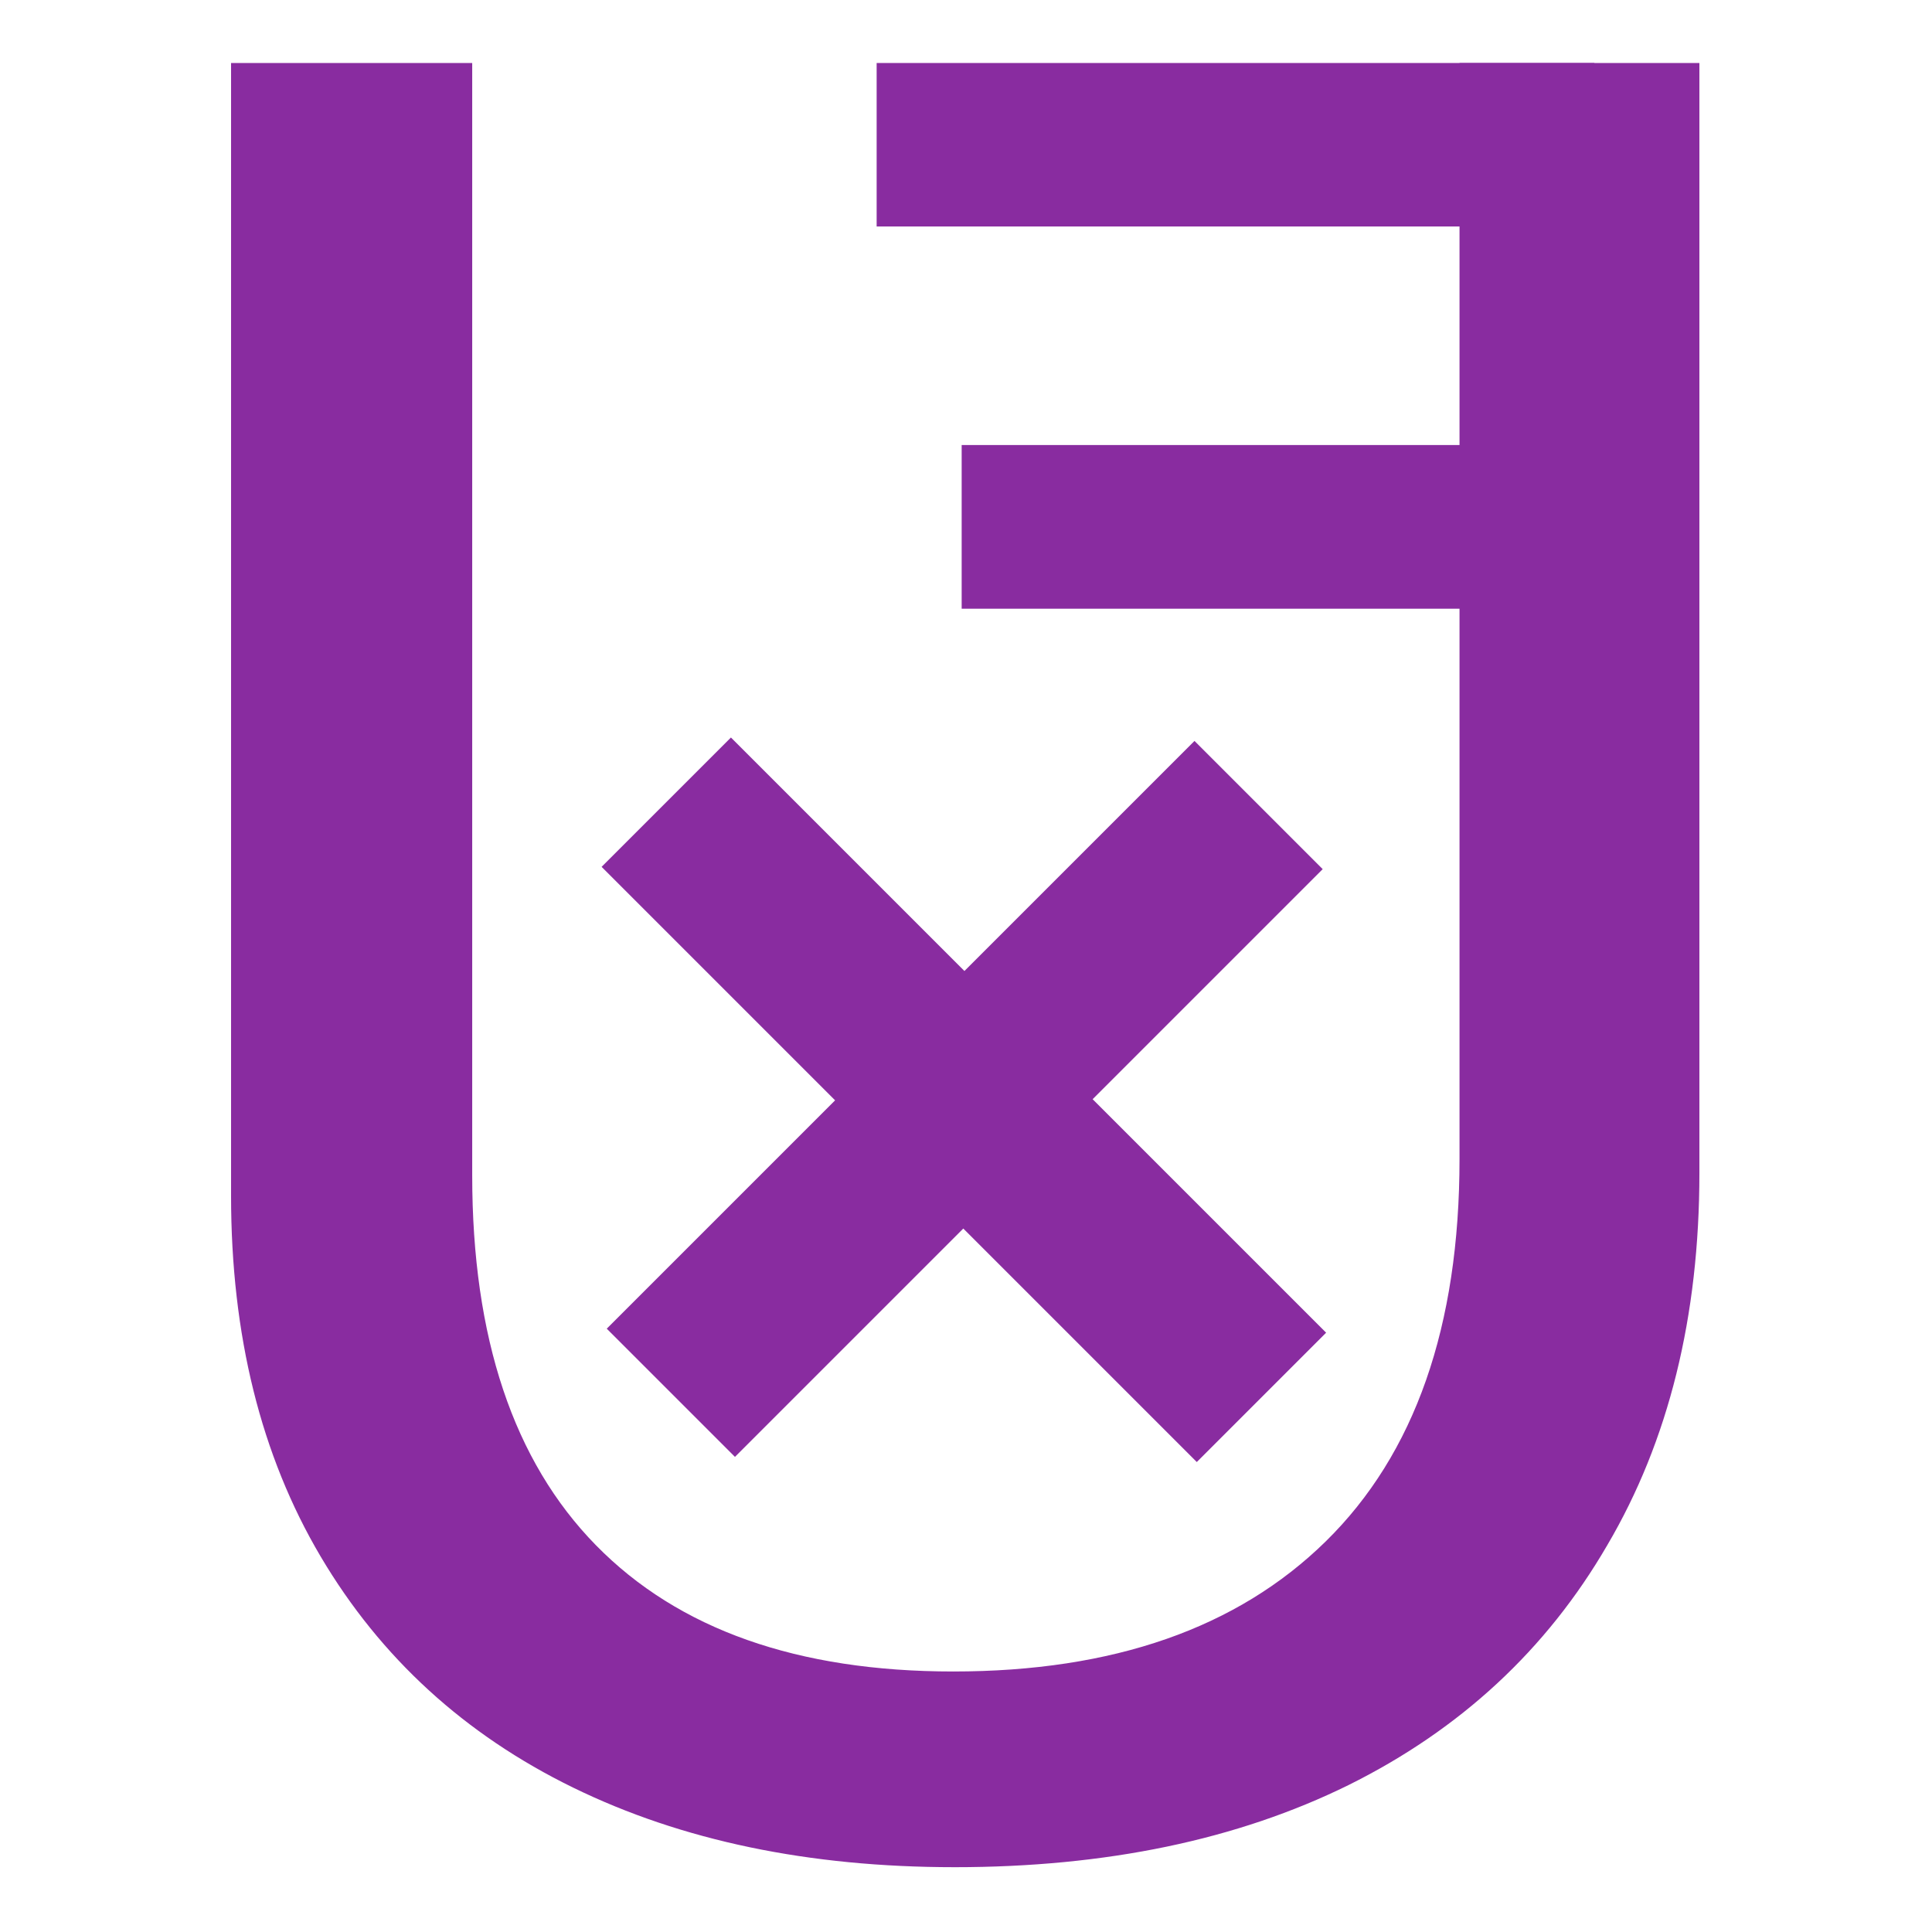 <?xml version="1.0" encoding="UTF-8" standalone="no"?>
<svg
   xmlns:dc="http://purl.org/dc/elements/1.1/"
   xmlns:cc="http://creativecommons.org/ns#"
   xmlns:rdf="http://www.w3.org/1999/02/22-rdf-syntax-ns#"
   xmlns:svg="http://www.w3.org/2000/svg"
   xmlns="http://www.w3.org/2000/svg"
   id="svg8"
   version="1.1"
   viewBox="0 0 105 105"
   height="105mm"
   width="105mm">
  <defs
     id="defs2" />
  <g
     transform="translate(-3.213,-16.585)"
     id="layer1">
    <g
       style="fill:#892ca0"
       id="g50">
      <g
         aria-label="U"
         style="font-style:normal;font-variant:normal;font-weight:normal;font-stretch:normal;font-size:358.488px;line-height:125%;font-family:'Liberation Sans';-inkscape-font-specification:'Liberation Sans';text-align:start;letter-spacing:0px;word-spacing:0px;writing-mode:lr-tb;text-anchor:start;fill:#892ca0;fill-opacity:1;stroke:none;stroke-width:0.674px;stroke-linecap:butt;stroke-linejoin:miter;stroke-opacity:1"
         id="text12"
         transform="matrix(0.392,0,0,0.392,14.511,20.009)">
        <path
           d="m 103.512,250.136 q -30.282,0 -52.863,-11.028 Q 28.069,228.081 15.641,207.076 3.213,186.071 3.213,157.014 V -7.4654818e-6 H 36.646 V 154.213 q 0,33.783 17.154,51.288 17.154,17.504 49.537,17.504 33.258,0 51.638,-18.029 18.555,-18.204 18.555,-53.038 V -7.4654818e-6 h 33.258 V 153.863 q 0,29.932 -12.778,51.638 -12.603,21.705 -35.884,33.258 -23.106,11.378 -54.613,11.378 z"
           style="font-style:normal;font-variant:normal;font-weight:normal;font-stretch:normal;font-size:358.488px;font-family:'Liberation Sans';-inkscape-font-specification:'Liberation Sans';fill:#892ca0;stroke-width:0.674px"
           id="path50" />
      </g>
      <g
         aria-label="+"
         transform="matrix(0.277,-0.277,0.277,0.277,14.511,18.421)"
         style="font-style:normal;font-variant:normal;font-weight:bold;font-stretch:normal;font-size:229.96px;line-height:125%;font-family:'Liberation Sans';-inkscape-font-specification:'Liberation Sans Bold';text-align:start;letter-spacing:0px;word-spacing:0px;writing-mode:lr-tb;text-anchor:start;fill:#892ca0;fill-opacity:1;stroke:none;stroke-width:0.674px;stroke-linecap:butt;stroke-linejoin:miter;stroke-opacity:1"
         id="text16">
        <path
           d="m -17.724,191.312 v 45.812 h -25.376 v -45.812 h -44.802 v -25.152 h 44.802 v -45.812 h 25.376 v 45.812 h 45.139 v 25.152 z"
           style="fill:#892ca0;stroke-width:0.674px"
           id="path53" />
      </g>
      <g
         aria-label="-"
         transform="matrix(0.465,0,0,0.331,14.511,20.009)"
         style="font-style:normal;font-variant:normal;font-weight:normal;font-stretch:normal;font-size:343.596px;line-height:125%;font-family:'Liberation Sans';-inkscape-font-specification:'Liberation Sans';text-align:start;letter-spacing:0px;word-spacing:0px;writing-mode:lr-tb;text-anchor:start;fill:#892ca0;fill-opacity:1;stroke:none;stroke-width:0.674px;stroke-linecap:butt;stroke-linejoin:miter;stroke-opacity:1"
         id="text20">
        <path
           d="M 78.163,26.843 V 4.7683716e-7 H 162.049 V 26.843 Z"
           style="font-style:normal;font-variant:normal;font-weight:normal;font-stretch:normal;font-family:'Liberation Sans';-inkscape-font-specification:'Liberation Sans';fill:#892ca0;stroke-width:0.674px"
           id="path59" />
      </g>
      <g
         aria-label="-"
         transform="matrix(0.39,0,0,0.395,14.511,20.009)"
         style="font-style:normal;font-variant:normal;font-weight:normal;font-stretch:normal;font-size:288.213px;line-height:125%;font-family:'Liberation Sans';-inkscape-font-specification:'Liberation Sans';text-align:start;letter-spacing:0px;word-spacing:0px;writing-mode:lr-tb;text-anchor:start;fill:#892ca0;fill-opacity:1;stroke:none;stroke-width:0.674px;stroke-linecap:butt;stroke-linejoin:miter;stroke-opacity:1"
         id="text20-3">
        <path
           d="M 105.042,75.081 V 52.565 h 70.364 v 22.517 z"
           style="font-style:normal;font-variant:normal;font-weight:normal;font-stretch:normal;font-family:'Liberation Sans';-inkscape-font-specification:'Liberation Sans';fill:#892ca0;stroke-width:0.674px"
           id="path56" />
      </g>
    </g>
  </g>
</svg>
